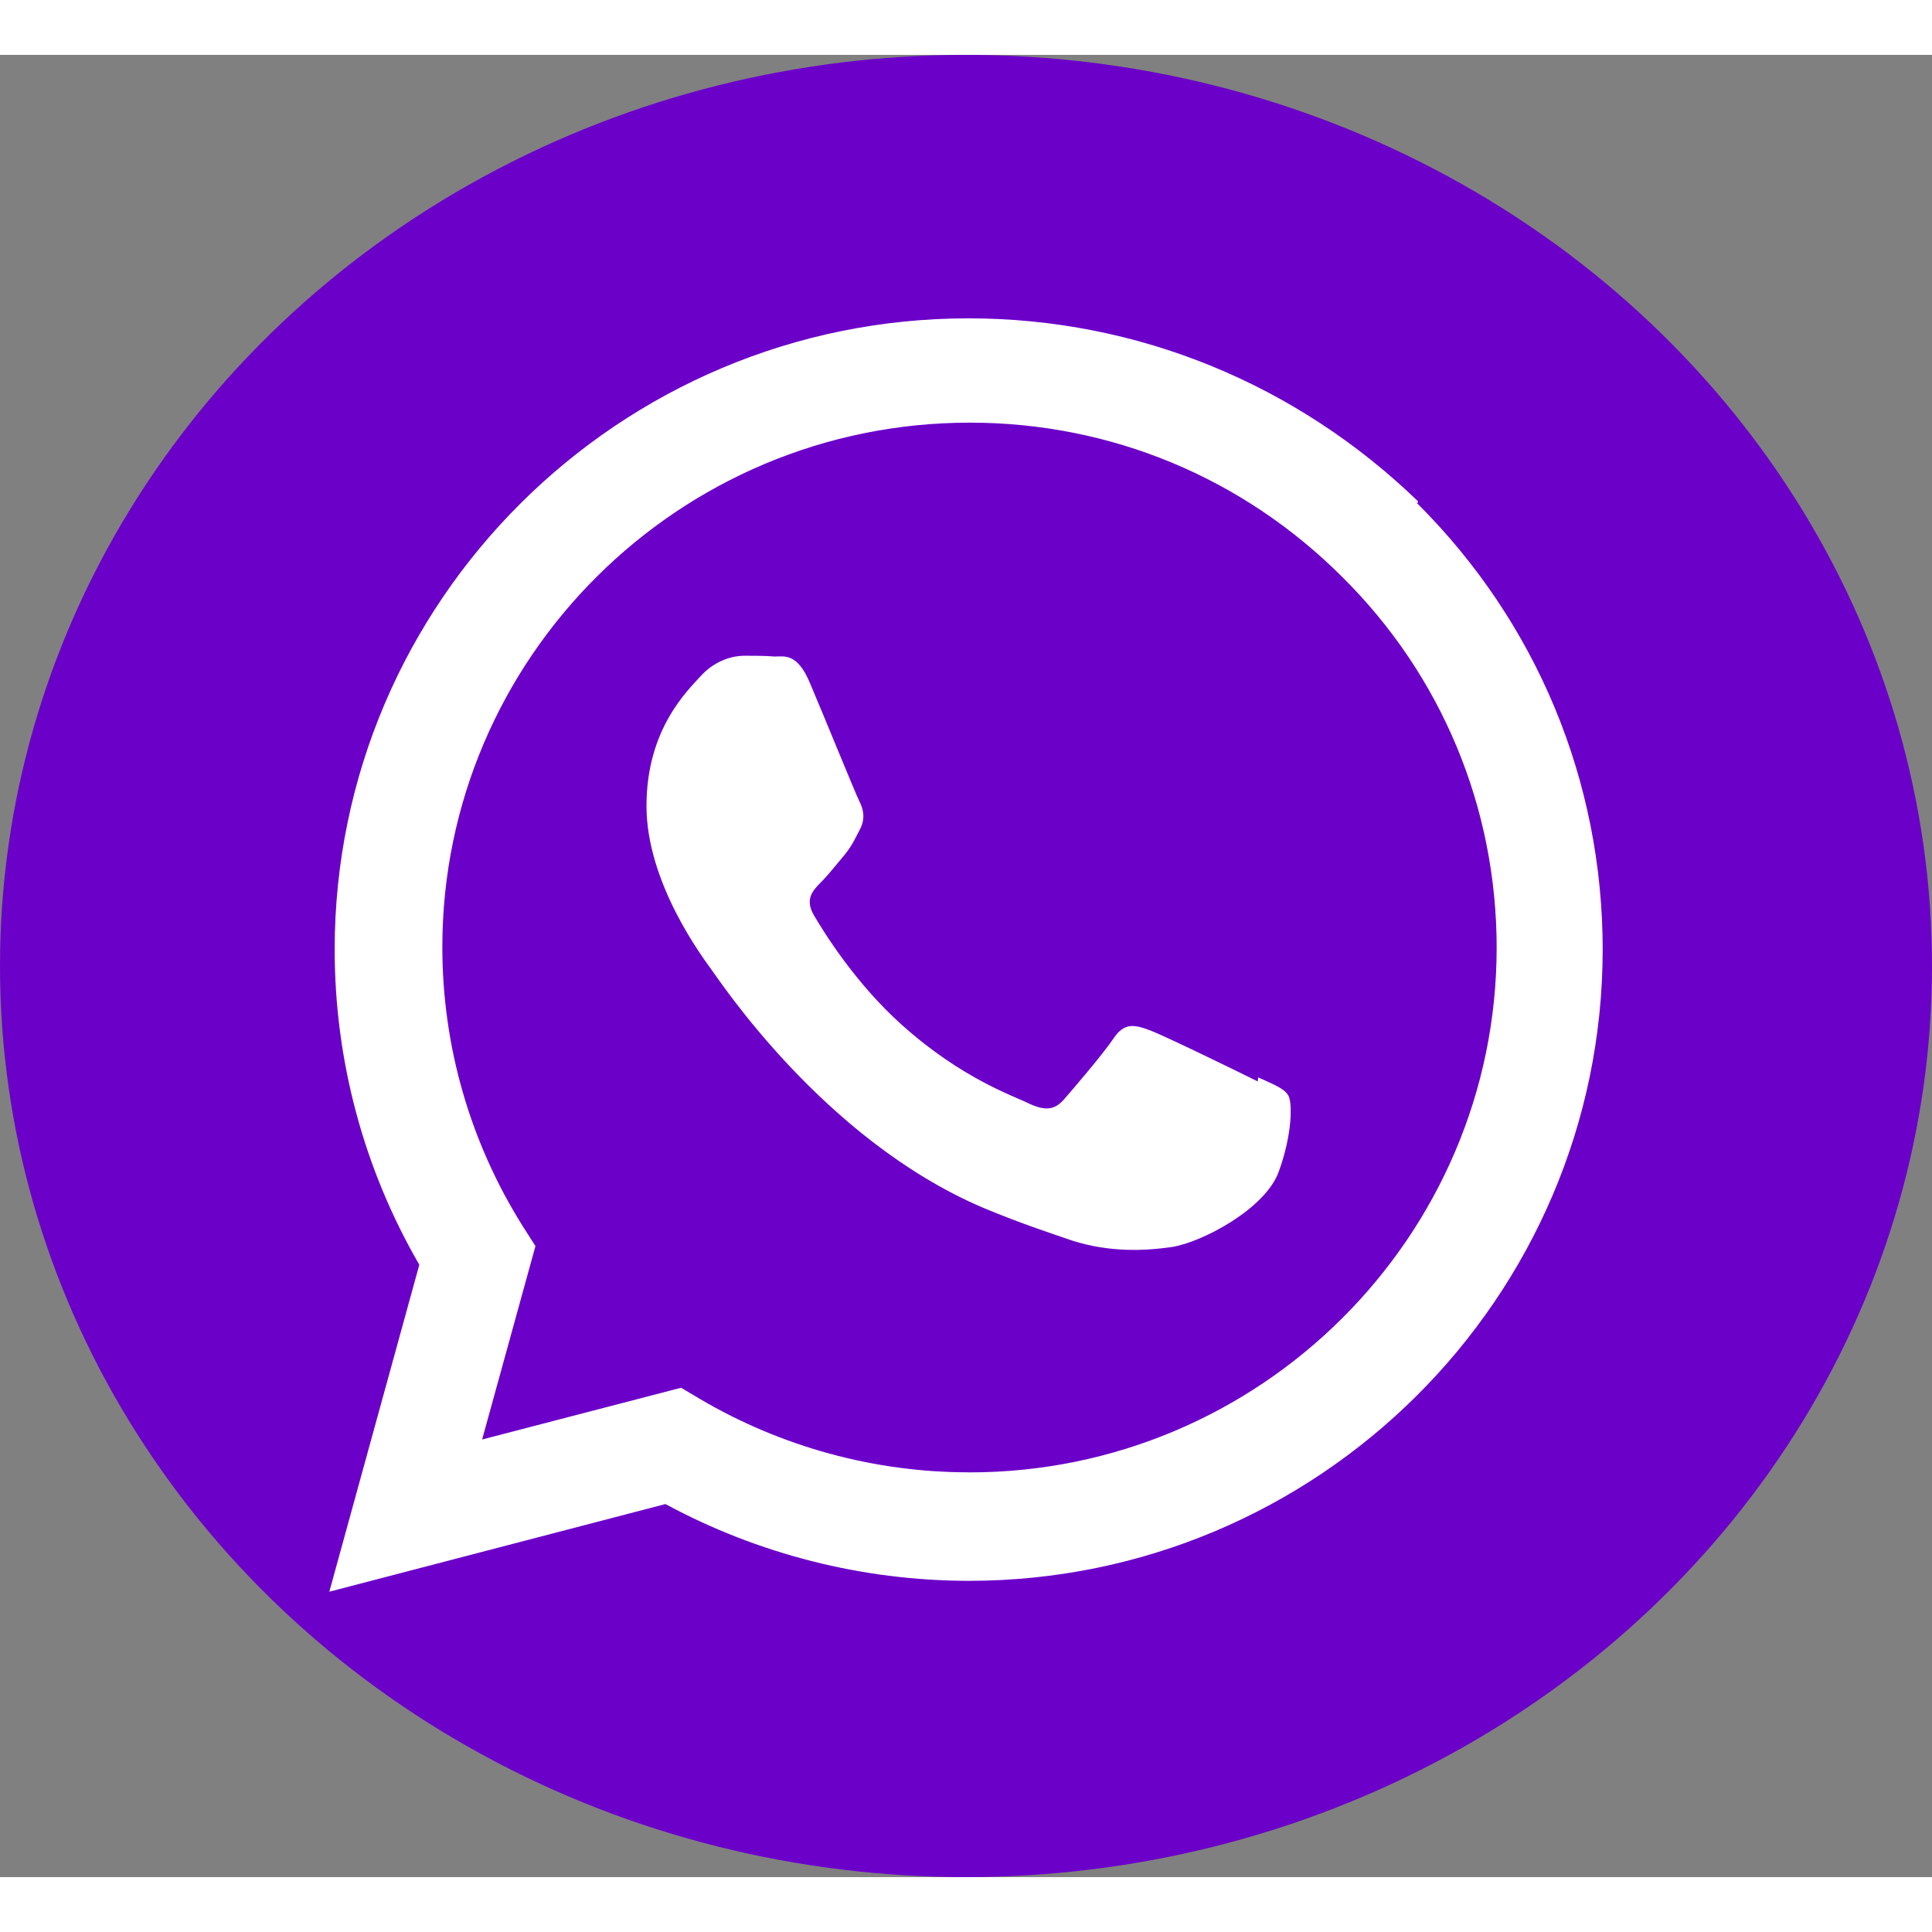 <svg width="17" height="17" viewBox="0 0 88 83" fill="none" xmlns="http://www.w3.org/2000/svg">
<rect x="0" y="0" width="88" height="83" fill="#808080" stroke="none"/>
<ellipse cx="44" cy="41.5" rx="44" ry="41.5" fill="#6b00c9"/>
<path d="M57.287 46.757C56.559 46.394 53.017 44.661 52.357 44.422C51.697 44.178 51.214 44.059 50.73 44.785C50.254 45.497 48.867 47.114 48.449 47.593C48.026 48.064 47.606 48.1 46.888 47.774C46.163 47.411 43.836 46.65 41.081 44.185C38.935 42.264 37.494 39.908 37.069 39.183C36.648 38.458 37.023 38.059 37.383 37.696C37.712 37.37 38.111 36.863 38.473 36.432C38.826 35.995 38.942 35.705 39.191 35.234C39.432 34.726 39.309 34.328 39.13 33.968C38.949 33.605 37.506 30.052 36.902 28.636C36.322 27.225 35.725 27.404 35.278 27.404C34.863 27.368 34.382 27.368 33.898 27.368C33.415 27.368 32.634 27.546 31.972 28.235C31.312 28.96 29.447 30.7 29.447 34.216C29.447 37.733 32.033 41.14 32.393 41.648C32.753 42.119 37.48 49.369 44.718 52.486C46.443 53.211 47.787 53.646 48.836 54.007C50.561 54.555 52.135 54.478 53.379 54.299C54.766 54.079 57.649 52.556 58.251 50.853C58.867 49.149 58.867 47.735 58.686 47.409C58.507 47.083 58.034 46.901 57.309 46.575L57.287 46.757ZM44.147 64.562H44.109C39.831 64.562 35.592 63.403 31.892 61.227L31.023 60.71L21.96 63.067L24.389 54.258L23.811 53.352C21.419 49.543 20.148 45.157 20.148 40.64C20.148 27.481 30.914 16.751 44.174 16.751C50.588 16.751 56.608 19.252 61.141 23.784C65.673 28.276 68.171 34.296 68.171 40.676C68.162 53.833 57.393 64.565 44.162 64.565L44.147 64.562ZM64.59 20.335C59.08 15.009 51.83 12 44.109 12C28.202 12 15.251 24.89 15.244 40.741C15.244 45.807 16.571 50.746 19.099 55.108L15 70L30.31 66.008C34.529 68.287 39.275 69.497 44.109 69.505H44.123C60.037 69.505 72.993 56.609 73 40.756C73 33.081 70.003 25.857 64.554 20.429" fill="#fff"/>
</svg>
